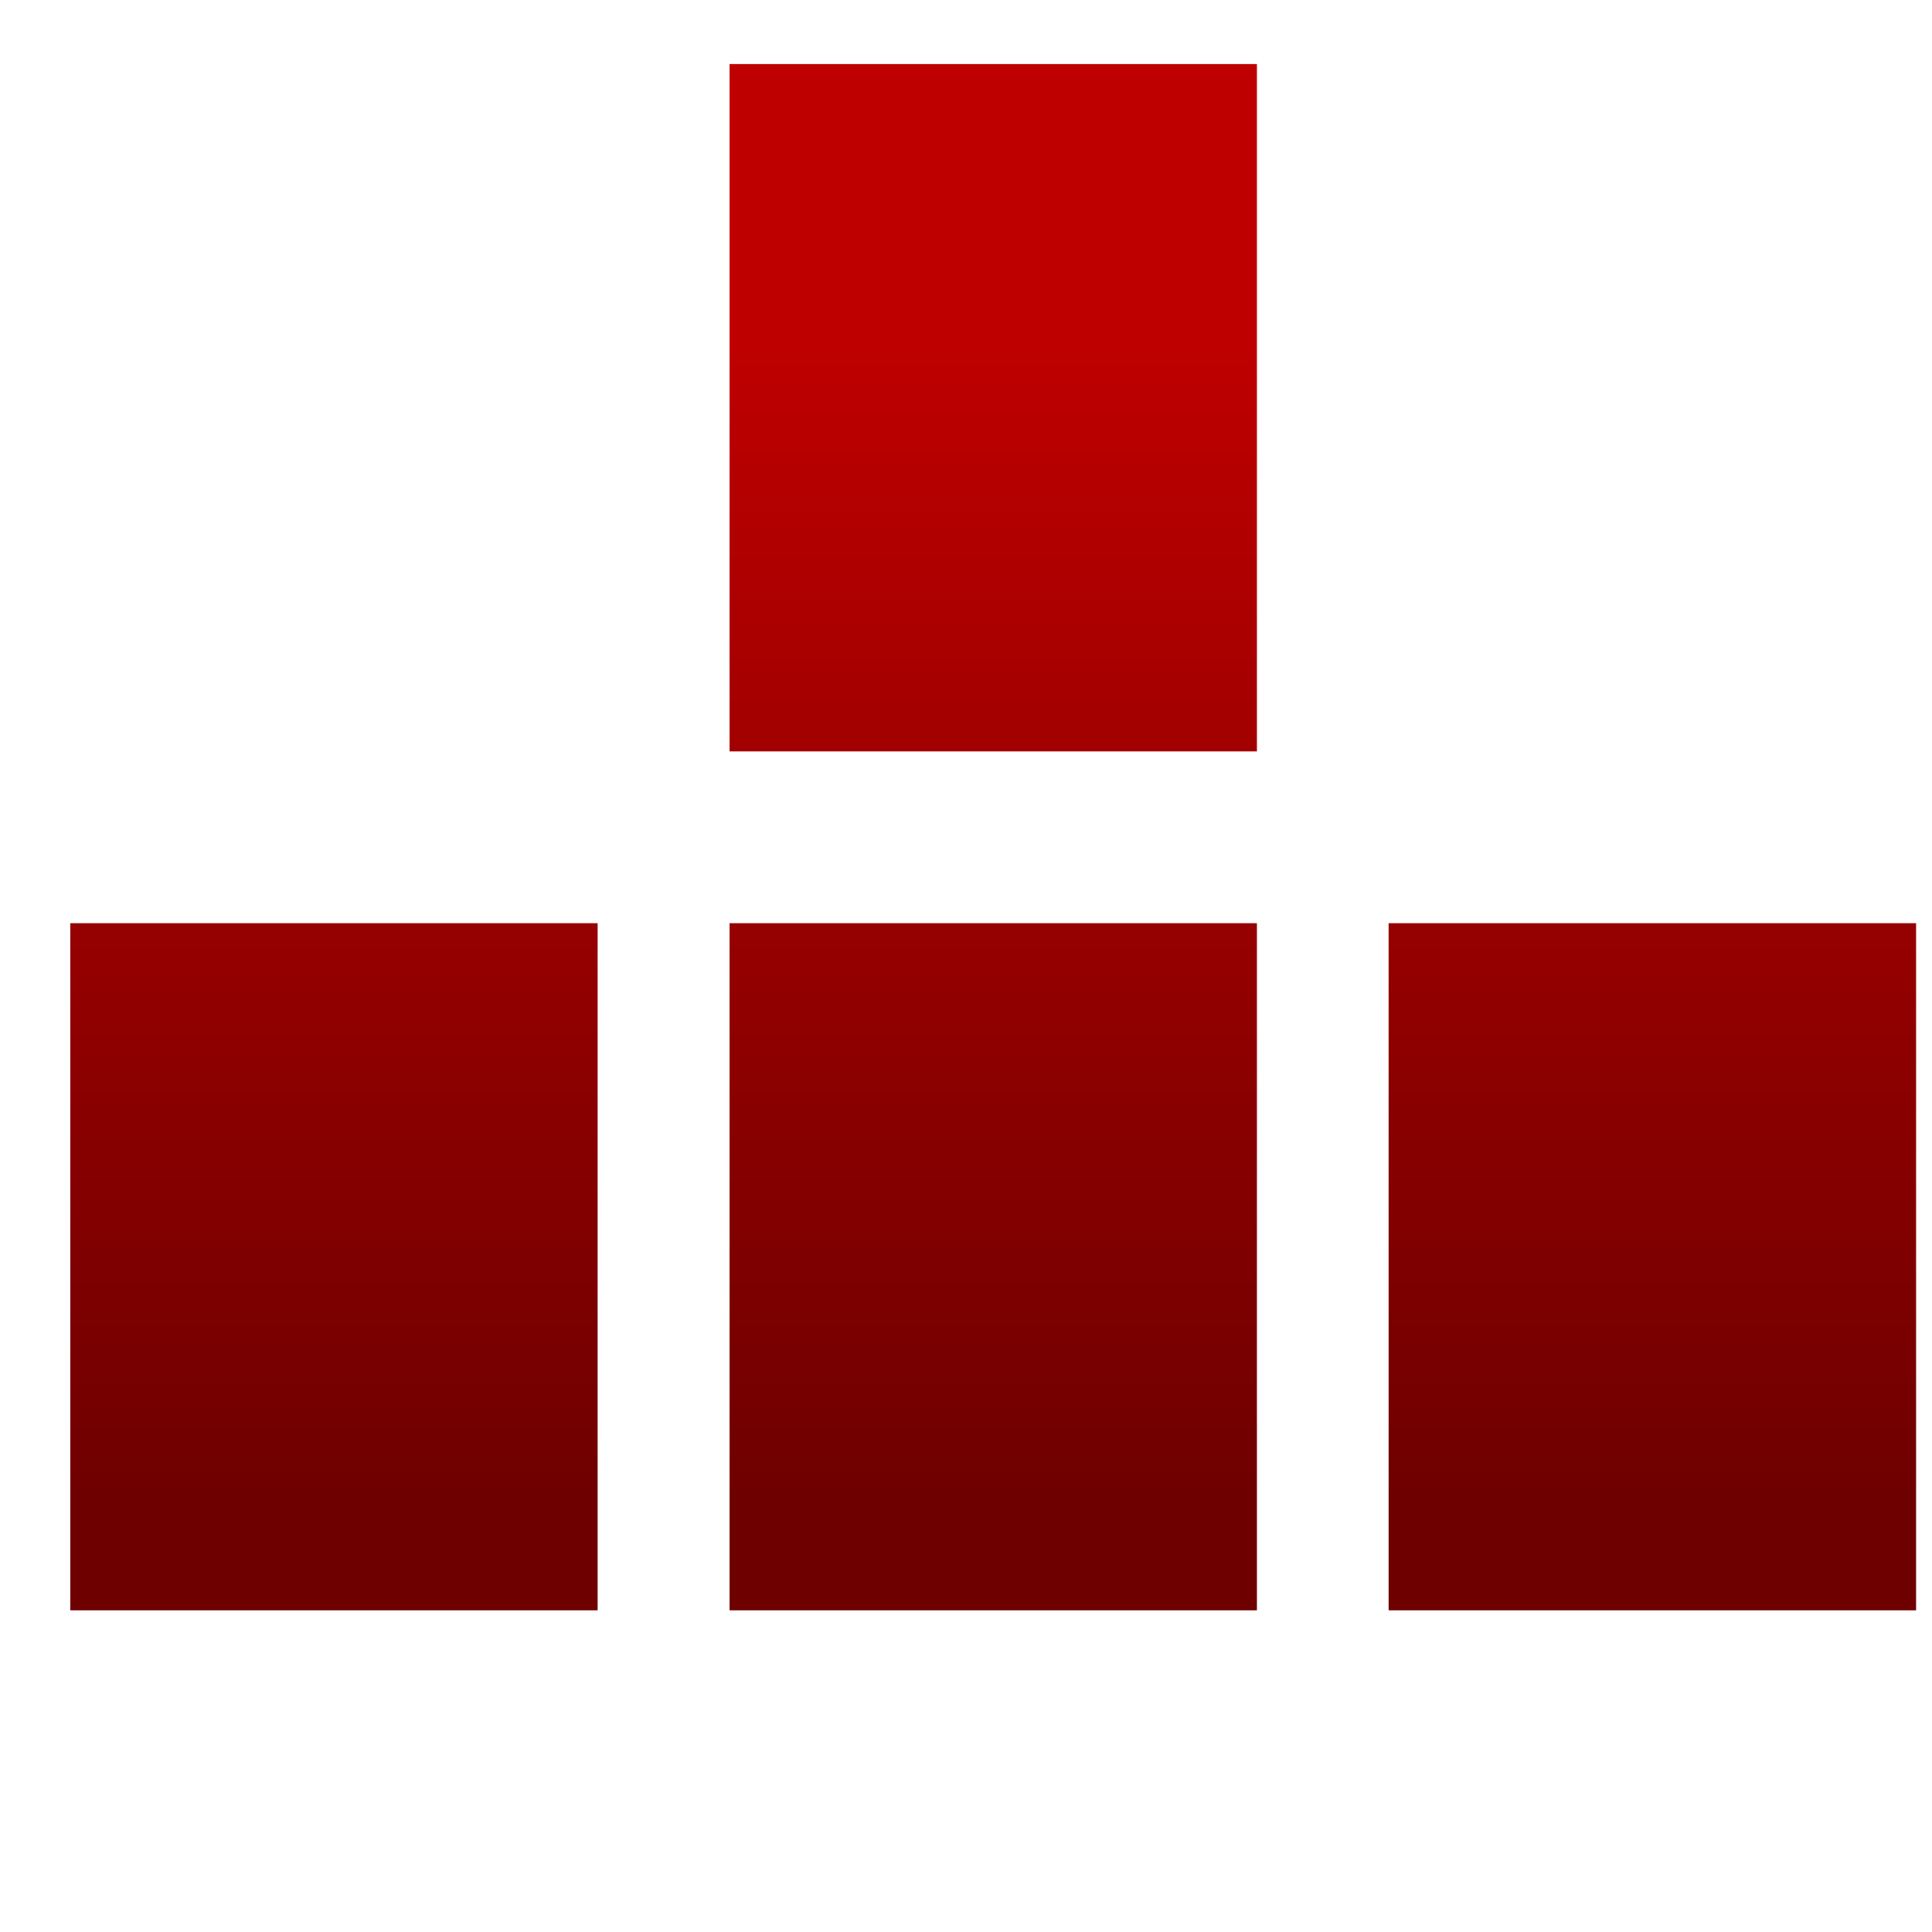 <svg xmlns="http://www.w3.org/2000/svg" xmlns:xlink="http://www.w3.org/1999/xlink" width="64" height="64" viewBox="0 0 64 64" version="1.1"><defs><linearGradient id="linear0" gradientUnits="userSpaceOnUse" x1="0" y1="0" x2="0" y2="1" gradientTransform="matrix(59.837,0,0,39.425,2.209,10.766)"><stop offset="0" style="stop-color:#bf0000;stop-opacity:1;"/><stop offset="1" style="stop-color:#6e0000;stop-opacity:1;"/></linearGradient></defs><g id="surface1"><path style=" stroke:none;fill-rule:nonzero;fill:url(#linear0);" d="M 24.168 2.121 L 24.168 24.891 L 41.637 24.891 L 41.637 2.121 Z M 2.328 30.582 L 2.328 53.344 L 19.797 53.344 L 19.797 30.582 Z M 24.168 30.582 L 24.168 53.344 L 41.637 53.344 L 41.637 30.582 Z M 46 30.582 L 46 53.344 L 63.473 53.344 L 63.473 30.582 Z M 46 30.582 "/></g></svg>
